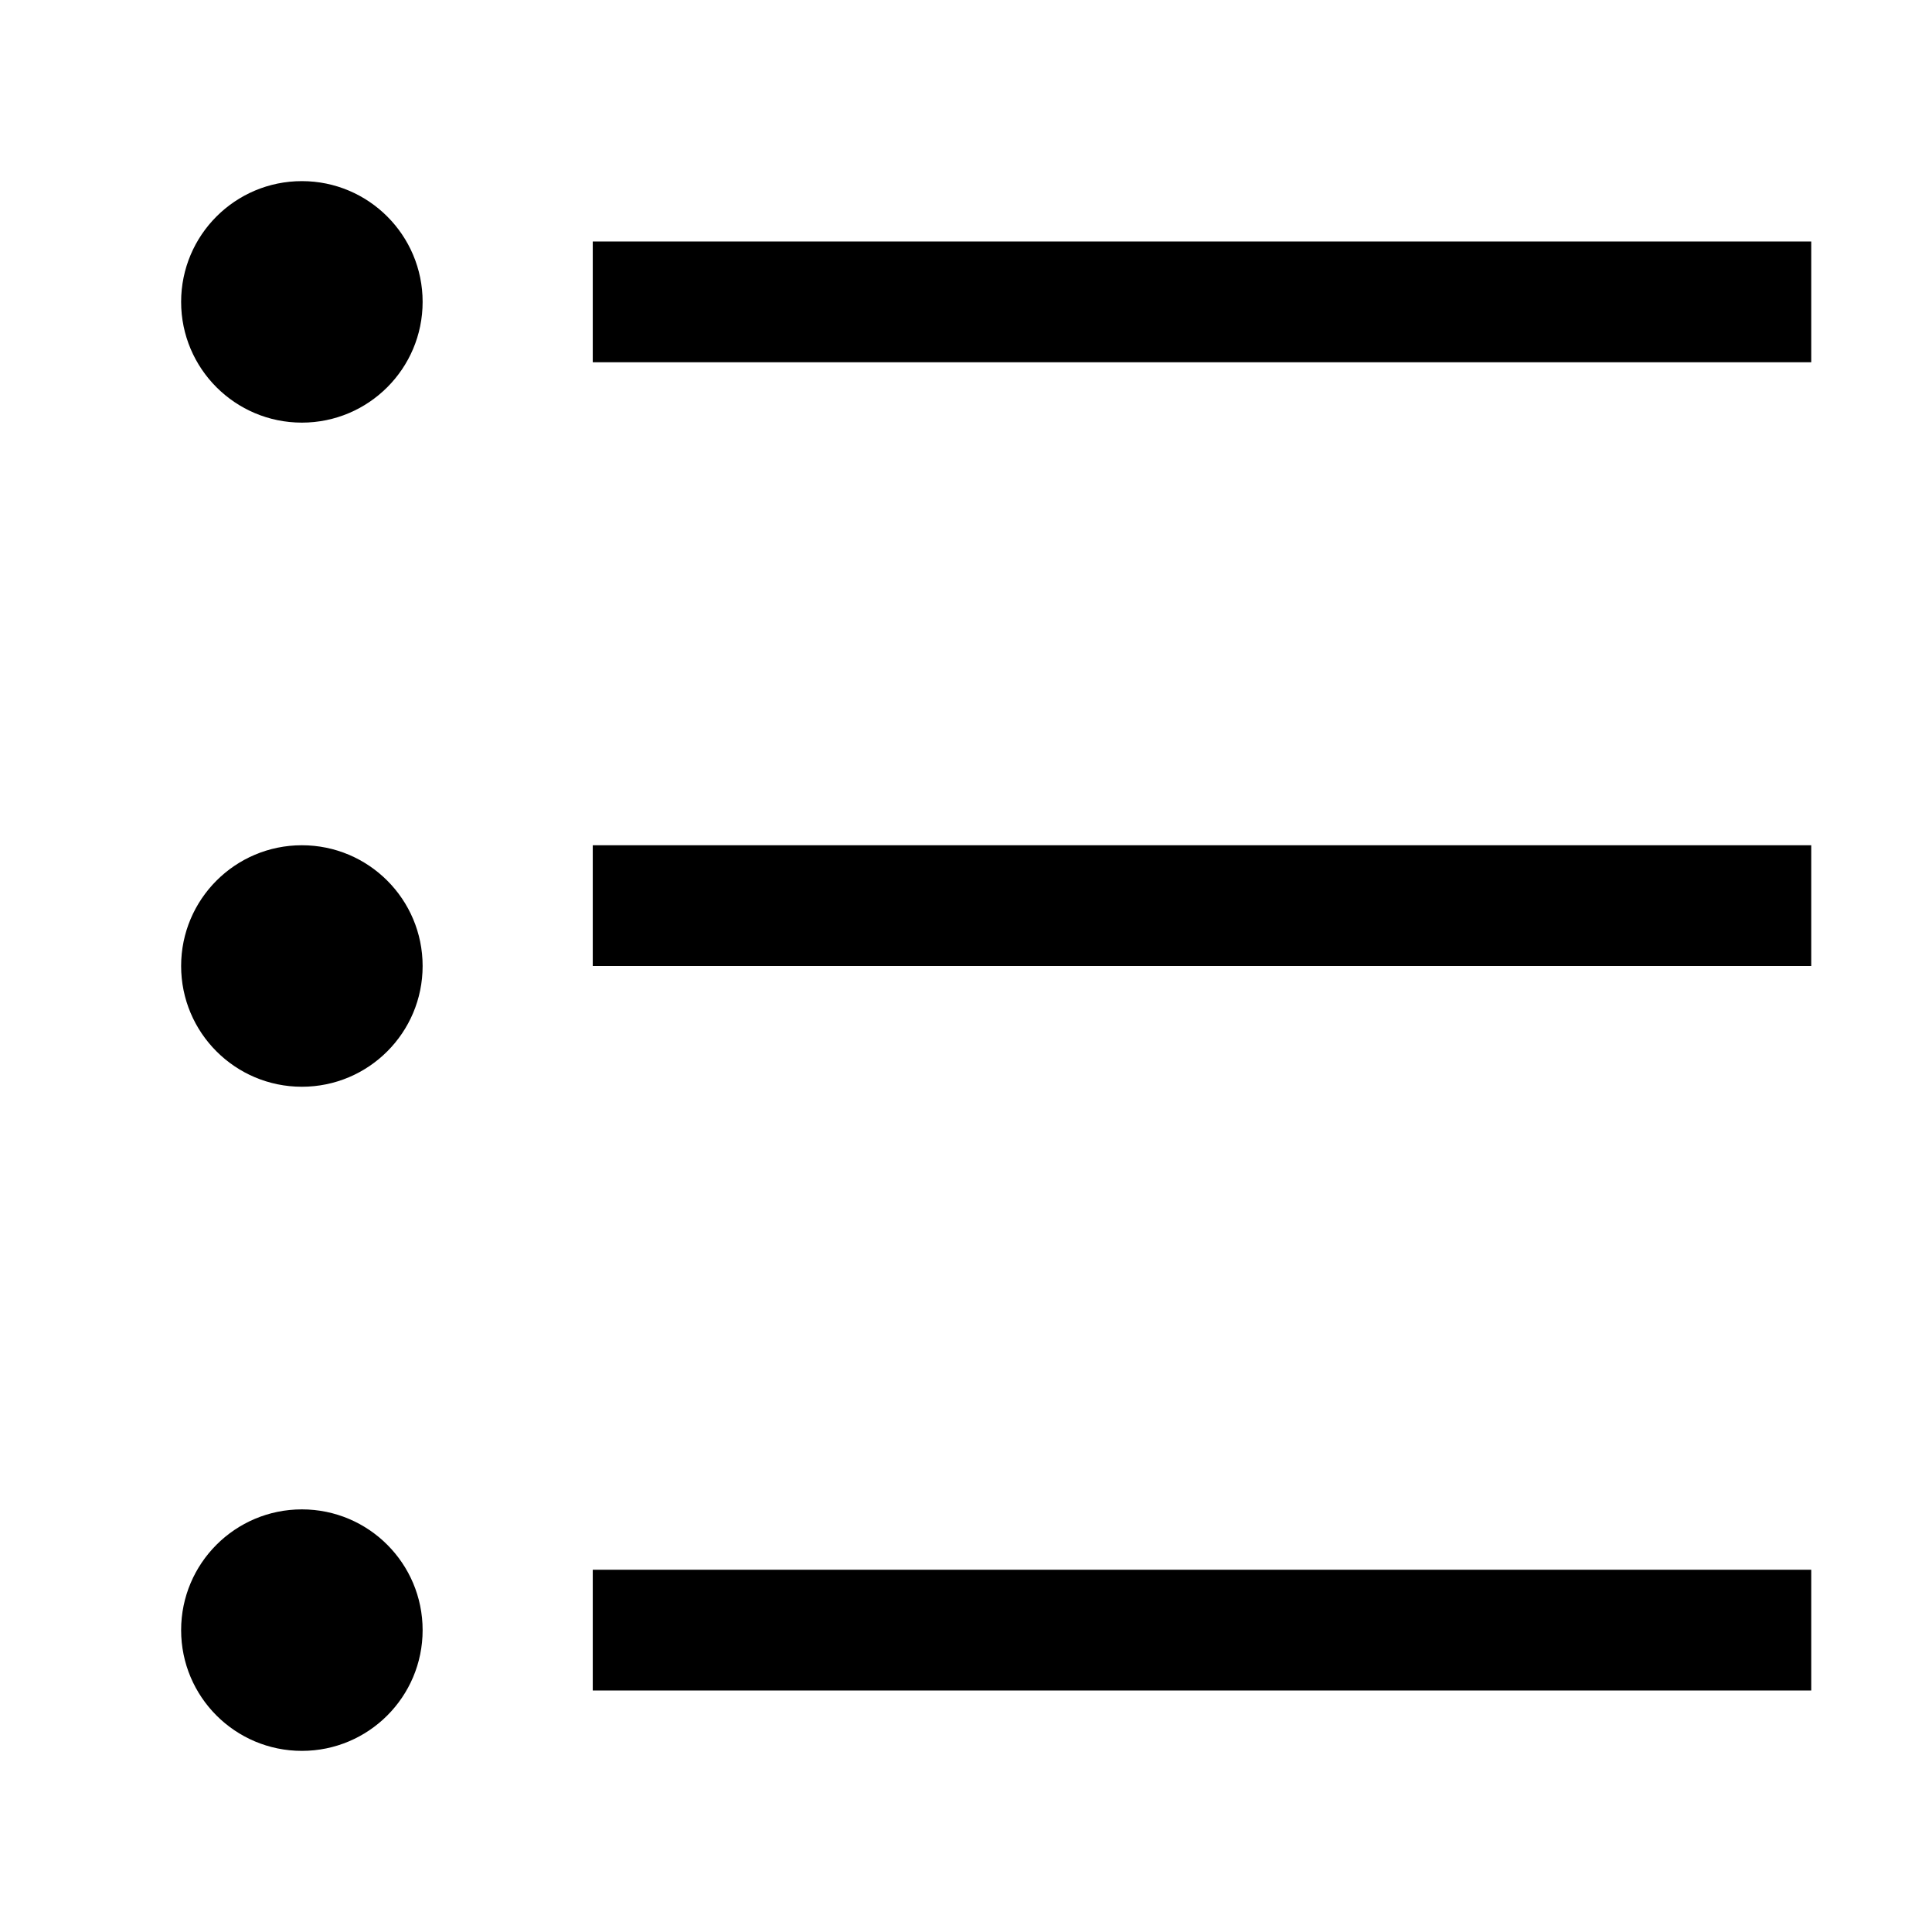 <?xml version="1.0" encoding="UTF-8"?>
<svg width="16px" height="16px" viewBox="0 0 16 16" version="1.1" xmlns="http://www.w3.org/2000/svg" xmlns:xlink="http://www.w3.org/1999/xlink">
    <title>list_ul</title>
    <g id="list_ul" stroke="none" stroke-width="1" fill="none" fill-rule="evenodd">
        <g id="Group-2" transform="translate(1.5, 1.5)">
            <g id="Group" transform="translate(3.5, 0.5)" stroke="currentColor" stroke-linecap="square">
                <line x1="0.409" y1="0.5" x2="9.5" y2="0.5" id="Line-5"></line>
            </g>
            <g id="Group-Copy" transform="translate(3.5, 5.5)" stroke="currentColor" stroke-linecap="square">
                <line x1="0.409" y1="0.5" x2="9.5" y2="0.5" id="Line-5"></line>
            </g>
            <g id="Group-Copy-2" transform="translate(3.5, 11.5)" stroke="currentColor" stroke-linecap="square">
                <line x1="0.409" y1="0.5" x2="9.5" y2="0.5" id="Line-5"></line>
            </g>
            <circle id="Oval" fill="currentColor" cx="1" cy="1" r="1"></circle>
            <circle id="Oval-Copy" fill="currentColor" cx="1" cy="6.5" r="1"></circle>
            <circle id="Oval-Copy-2" fill="currentColor" cx="1" cy="12" r="1"></circle>
        </g>
    </g>
</svg>